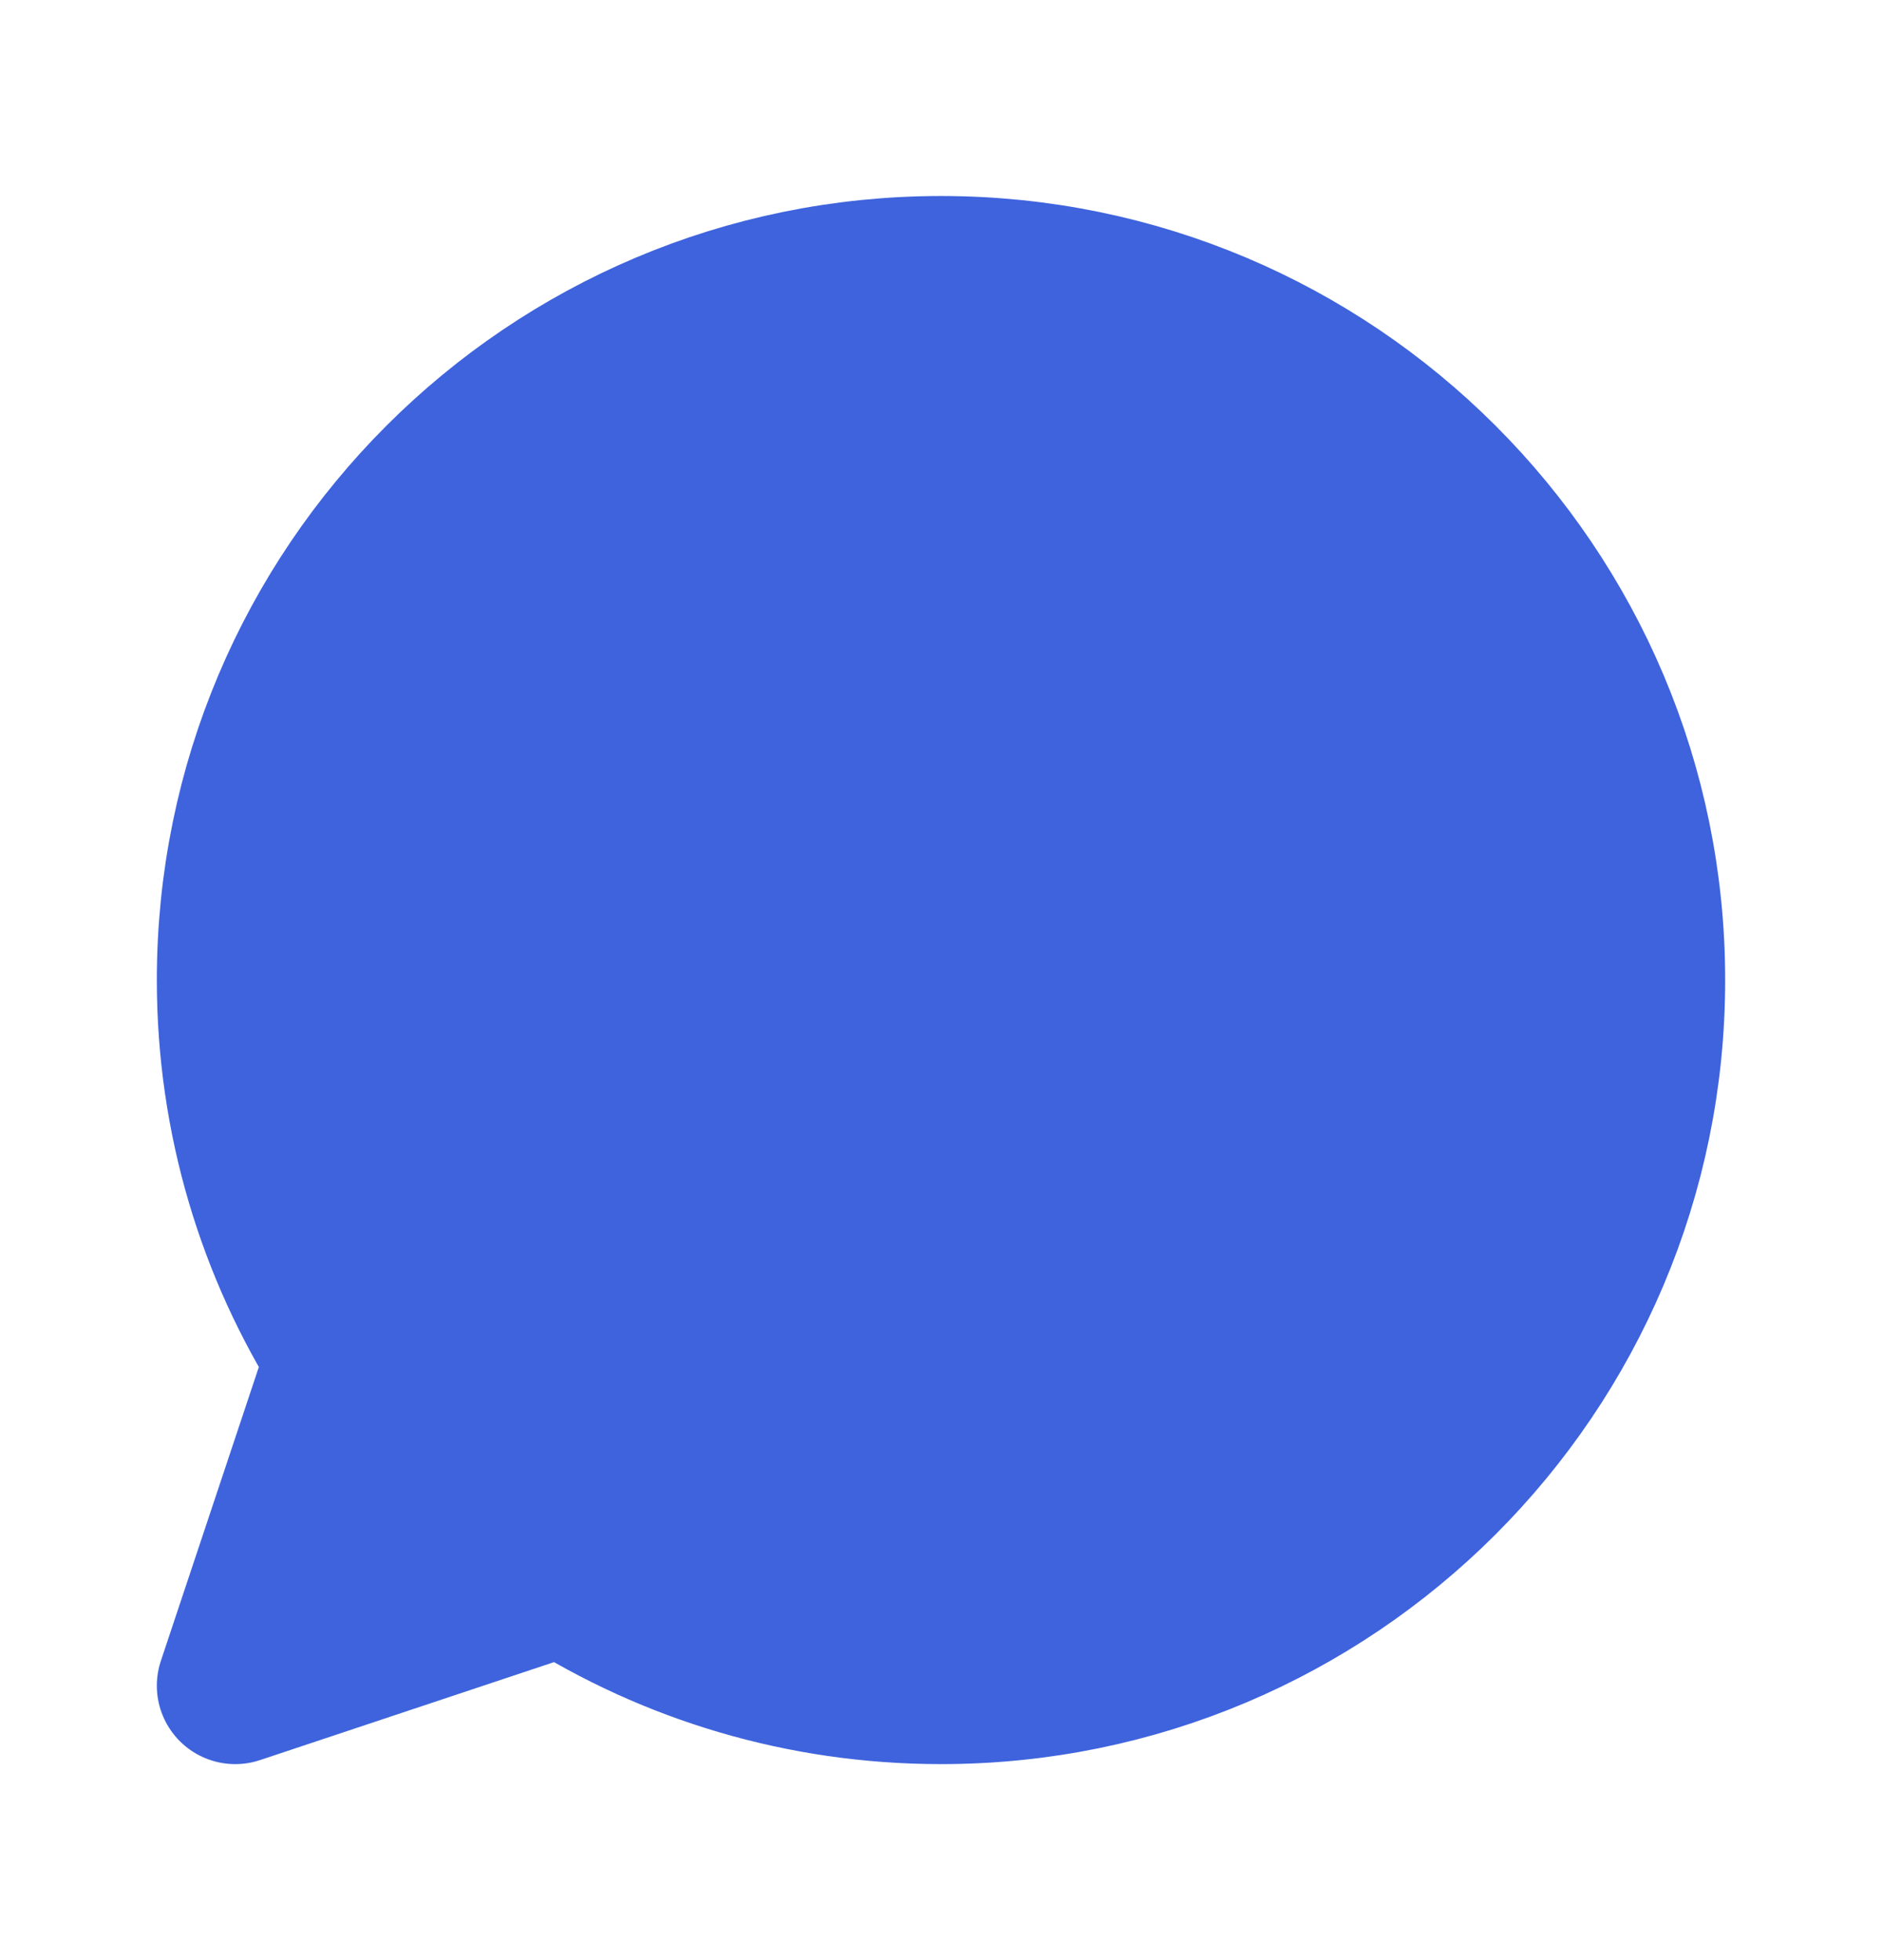<svg width="24" height="25" viewBox="0 0 24 25" fill="none" xmlns="http://www.w3.org/2000/svg">
<g id="Communication / Chat_Circle">
<path id="Vector" d="M21 12.5C21 17.471 16.971 21.5 12 21.5C10.229 21.5 8.577 20.988 7.185 20.105L3 21.5L4.395 17.315C3.512 15.923 3 14.271 3 12.5C3 7.529 7.029 3.5 12 3.5C16.971 3.5 21 7.529 21 12.5Z" fill="#3E63DD" stroke="#3E63DD" stroke-width="2" stroke-linecap="round" stroke-linejoin="round"/>
</g>
</svg>
